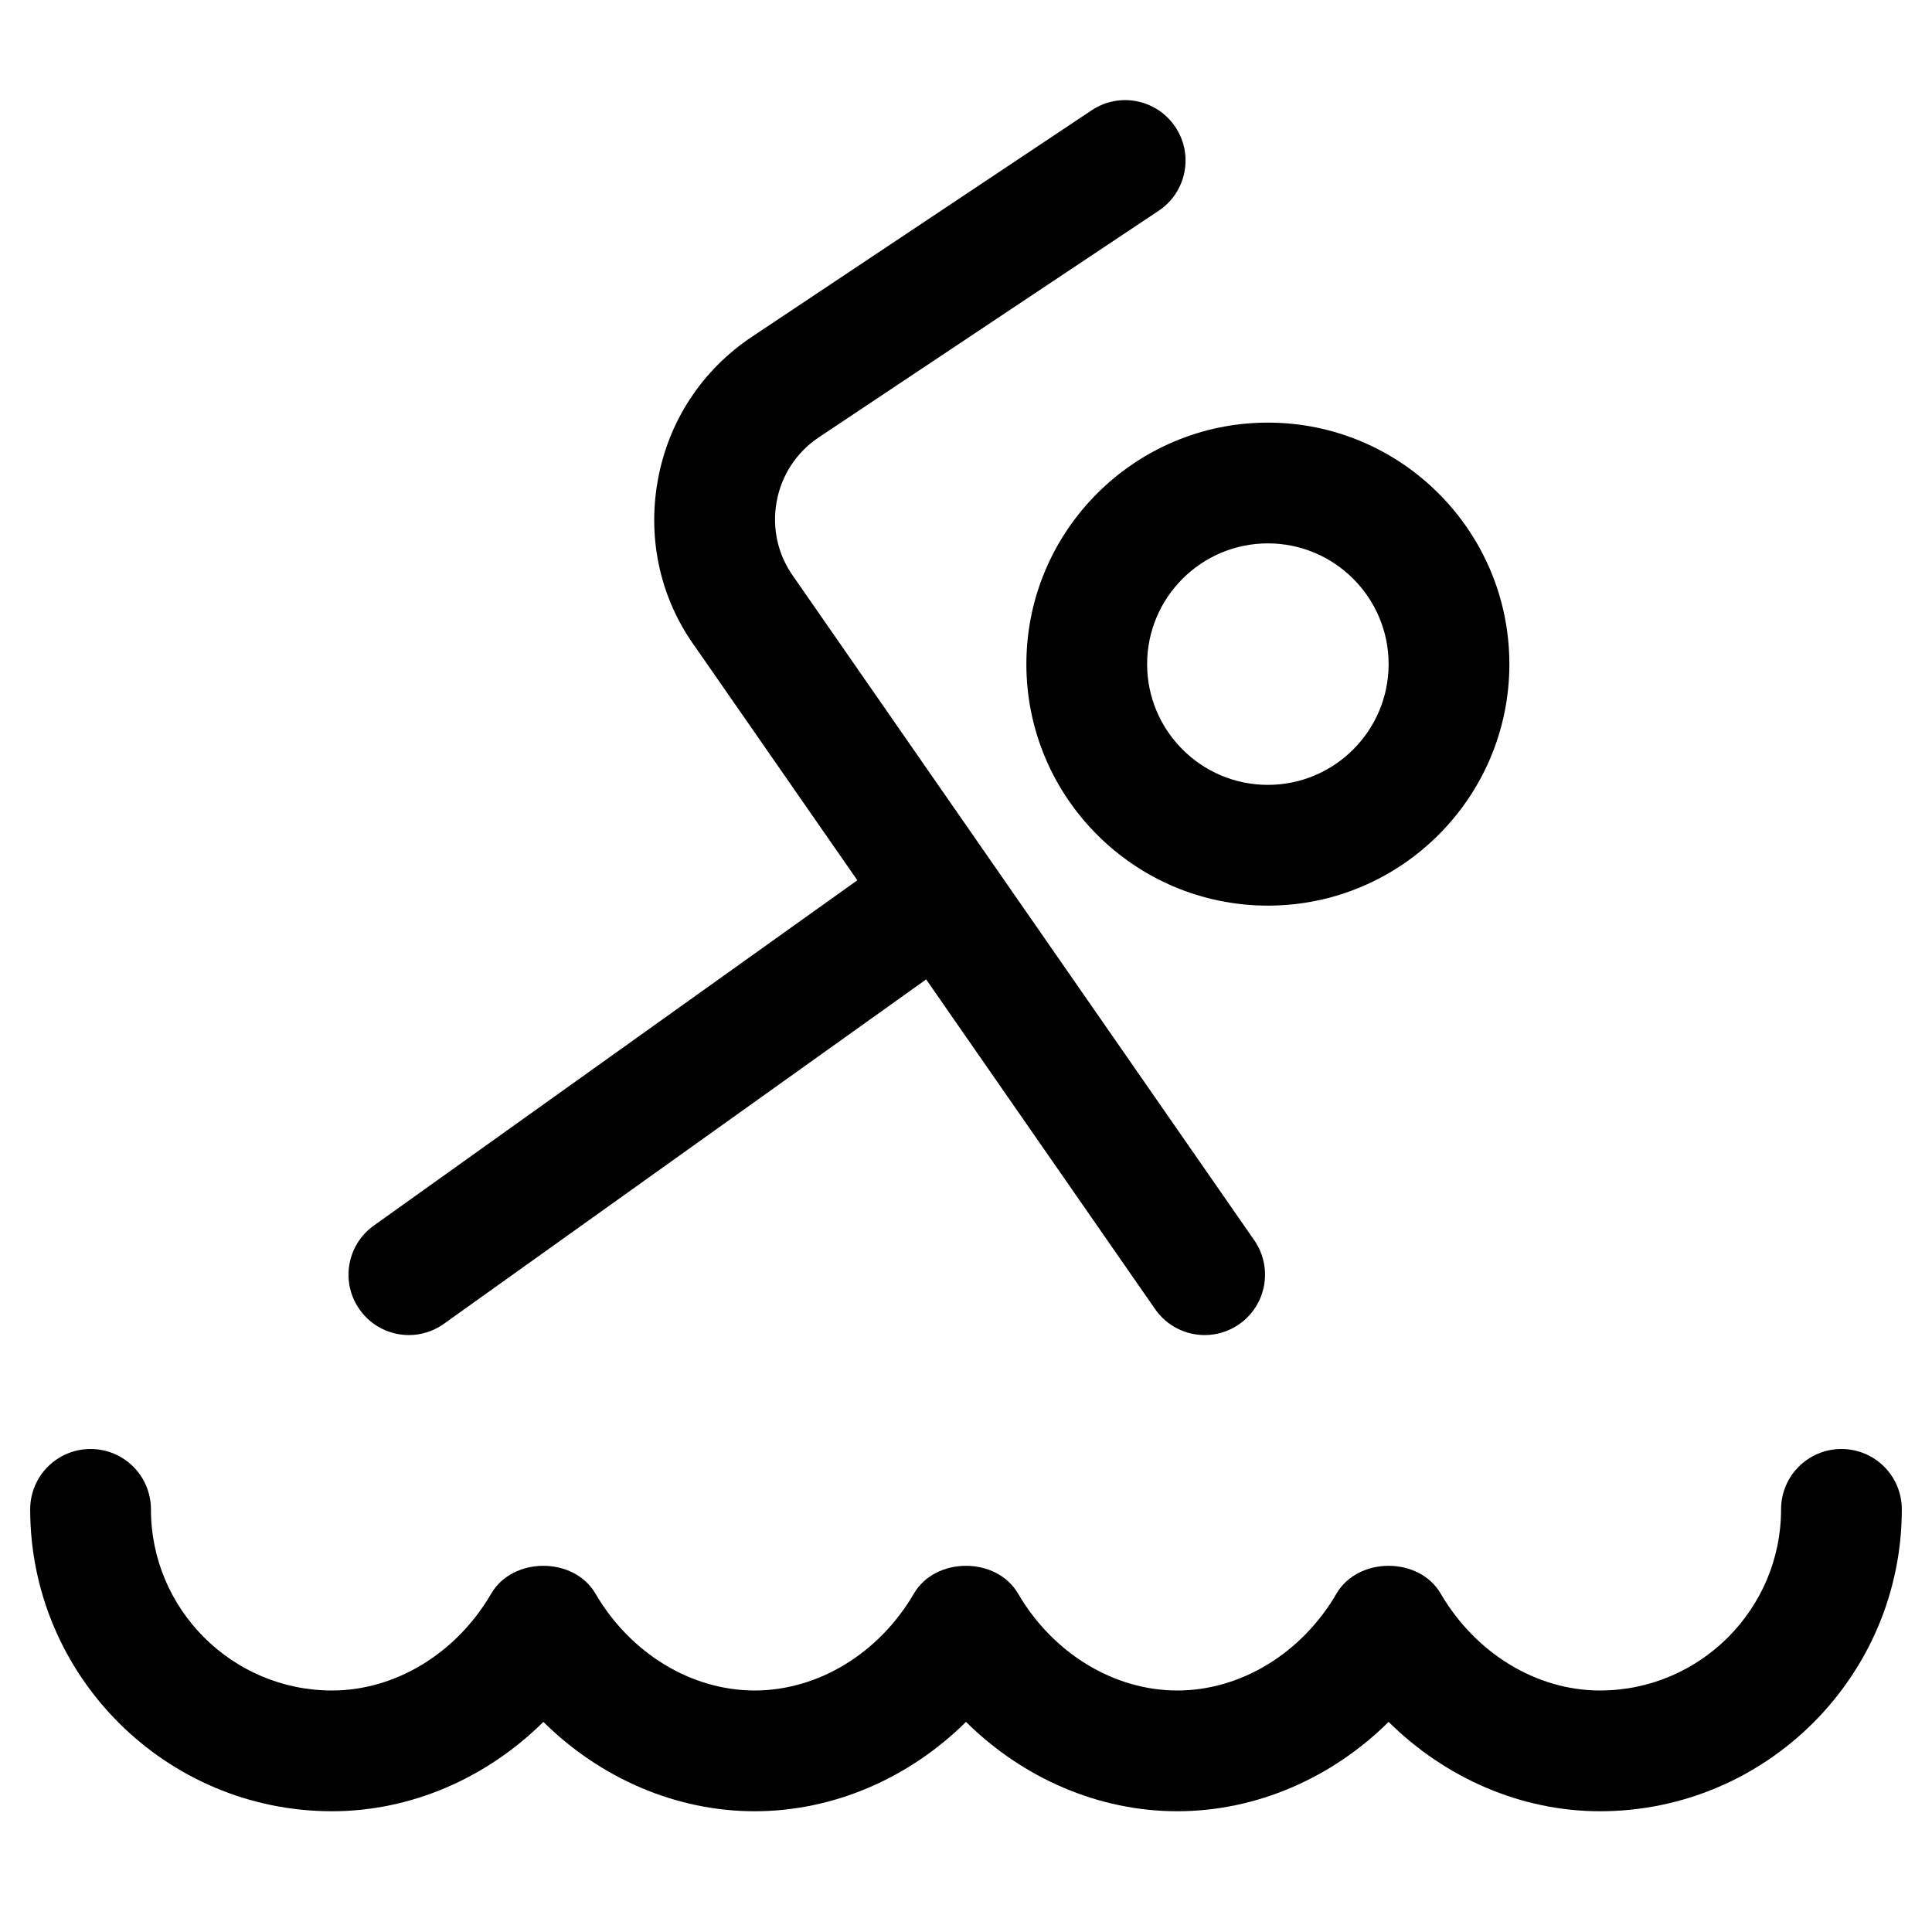 <?xml version="1.0" encoding="utf-8"?>
<!-- Generator: Adobe Illustrator 19.1.0, SVG Export Plug-In . SVG Version: 6.00 Build 0)  -->
<!DOCTYPE svg PUBLIC "-//W3C//DTD SVG 1.1//EN" "http://www.w3.org/Graphics/SVG/1.1/DTD/svg11.dtd">
<svg version="1.1" id="Layer_1" xmlns="http://www.w3.org/2000/svg" xmlns:xlink="http://www.w3.org/1999/xlink" x="0px" y="0px"
	 width="32px" height="32px" viewBox="0 0 32 32" enable-background="new 0 0 32 32" xml:space="preserve">
<path d="M5.959,21.694c0.195,0.273,0.502,0.419,0.814,0.419c0.201,0,0.404-0.061,0.58-0.187
	l7.987-5.704l3.792,5.461c0.194,0.28,0.506,0.43,0.822,0.43c0.196,0,0.396-0.058,0.569-0.179
	c0.454-0.314,0.566-0.938,0.251-1.392L13.151,9.563c-0.265-0.363-0.367-0.807-0.288-1.249
	c0.079-0.443,0.329-0.824,0.704-1.074l5.624-3.749c0.46-0.307,0.584-0.927,0.277-1.387
	s-0.927-0.584-1.387-0.277l-5.624,3.749c-0.832,0.555-1.388,1.402-1.563,2.387
	c-0.176,0.983,0.052,1.971,0.627,2.76l2.679,3.857L6.191,20.3
	C5.742,20.62,5.638,21.245,5.959,21.694z"/>
<path d="M17,11c0,2.206,1.794,4,4,4s4-1.794,4-4s-1.794-4-4-4S17,8.794,17,11z M21,9c1.103,0,2,0.897,2,2
	s-0.897,2-2,2s-2-0.897-2-2S19.897,9,21,9z"/>
<path d="M30.5,24c-0.553,0-1,0.447-1,1c0,1.654-1.346,3-3,3c-1.049,0-2.059-0.614-2.637-1.604
	c-0.357-0.615-1.369-0.615-1.727,0C21.559,27.386,20.549,28,19.5,28s-2.059-0.614-2.637-1.604
	c-0.357-0.615-1.369-0.615-1.727,0C14.559,27.386,13.549,28,12.5,28s-2.059-0.614-2.637-1.604
	c-0.357-0.615-1.369-0.615-1.727,0C7.559,27.386,6.549,28,5.5,28c-1.654,0-3-1.346-3-3c0-0.553-0.447-1-1-1
	s-1,0.447-1,1c0,2.757,2.243,5,5,5c1.302,0,2.557-0.546,3.5-1.48C9.943,29.454,11.198,30,12.5,30
	s2.557-0.546,3.5-1.48C16.943,29.454,18.198,30,19.5,30s2.557-0.546,3.5-1.48
	C23.943,29.454,25.198,30,26.5,30c2.757,0,5-2.243,5-5C31.5,24.447,31.053,24,30.5,24z"/>
</svg>
